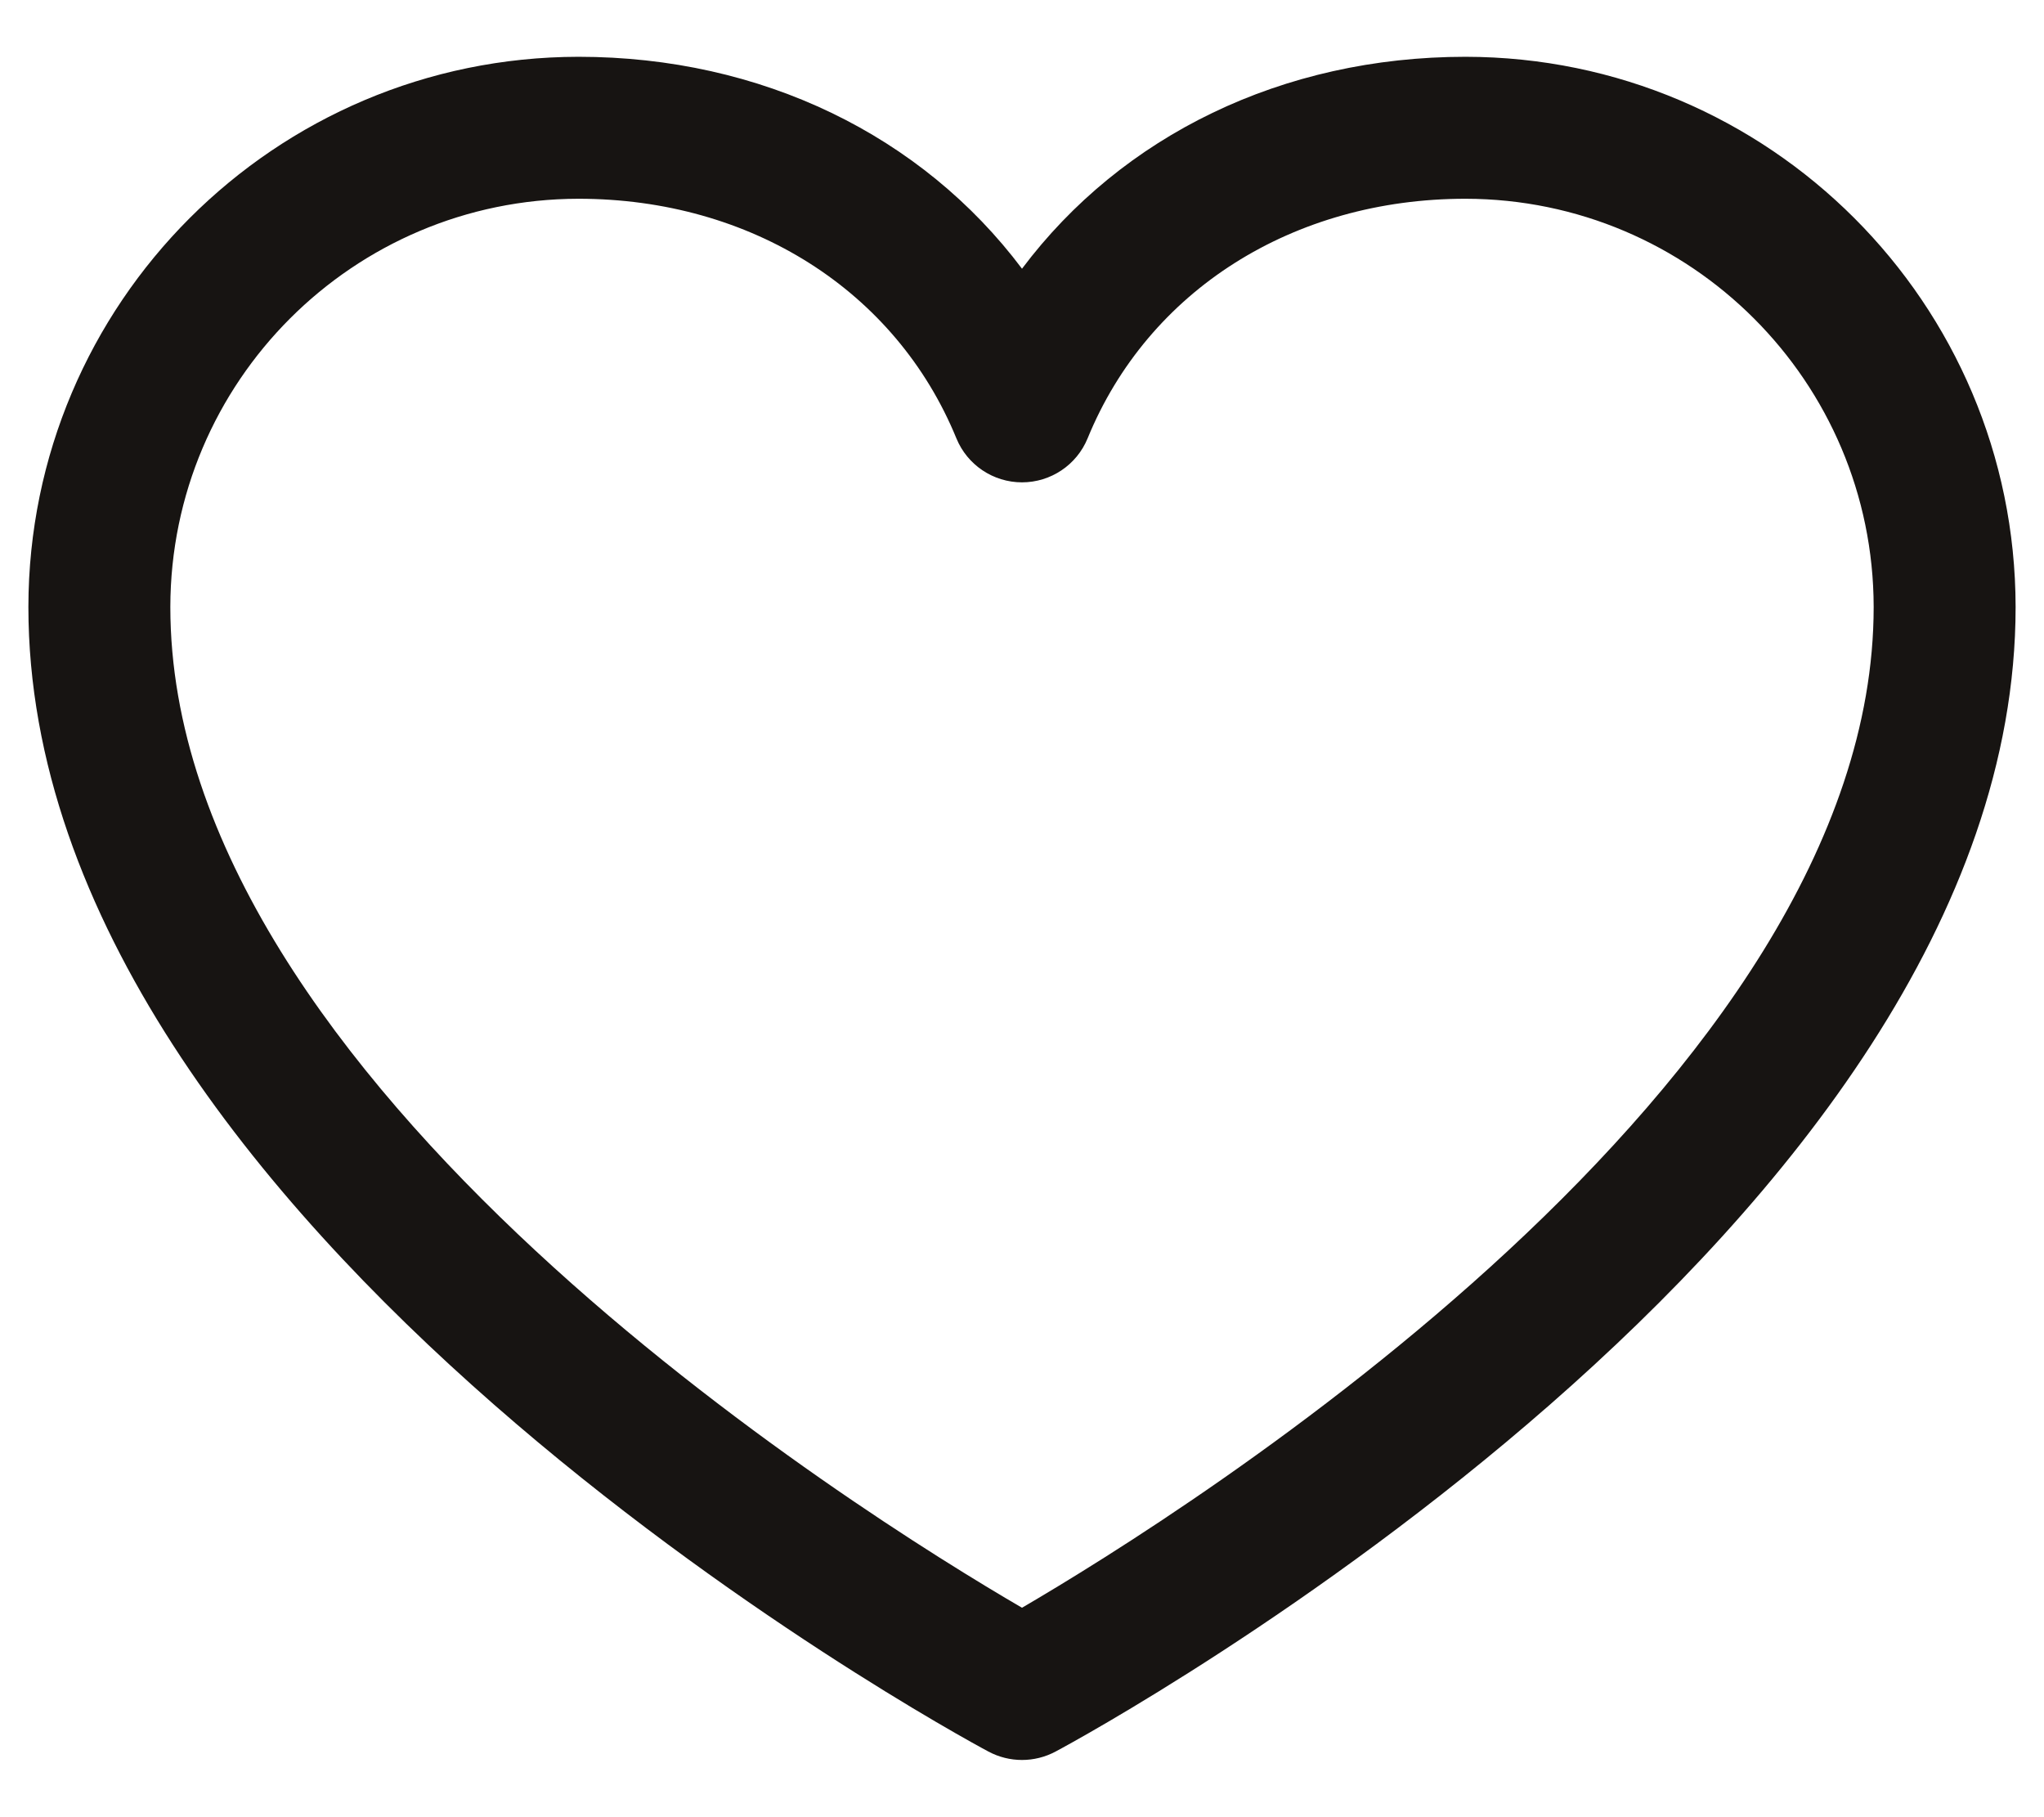 <svg width="18" height="16" viewBox="0 0 18 16" fill="none" xmlns="http://www.w3.org/2000/svg">
<path fill-rule="evenodd" clip-rule="evenodd" d="M12.906 0.5C11.293 0.5 9.88 1.194 9 2.366C8.12 1.194 6.707 0.5 5.094 0.5C2.42 0.503 0.253 2.67 0.25 5.344C0.25 10.812 8.359 15.239 8.704 15.422C8.889 15.521 9.111 15.521 9.296 15.422C9.641 15.239 17.75 10.812 17.75 5.344C17.747 2.67 15.58 0.503 12.906 0.5V0.5ZM9 14.156C7.573 13.325 1.5 9.538 1.5 5.344C1.503 3.36 3.11 1.753 5.094 1.75C6.613 1.75 7.889 2.559 8.422 3.859C8.518 4.094 8.747 4.247 9 4.247C9.253 4.247 9.482 4.094 9.578 3.859C10.111 2.557 11.387 1.75 12.906 1.75C14.89 1.753 16.497 3.36 16.5 5.344C16.5 9.532 10.425 13.324 9 14.156V14.156Z" fill="#171412"/>
</svg>
